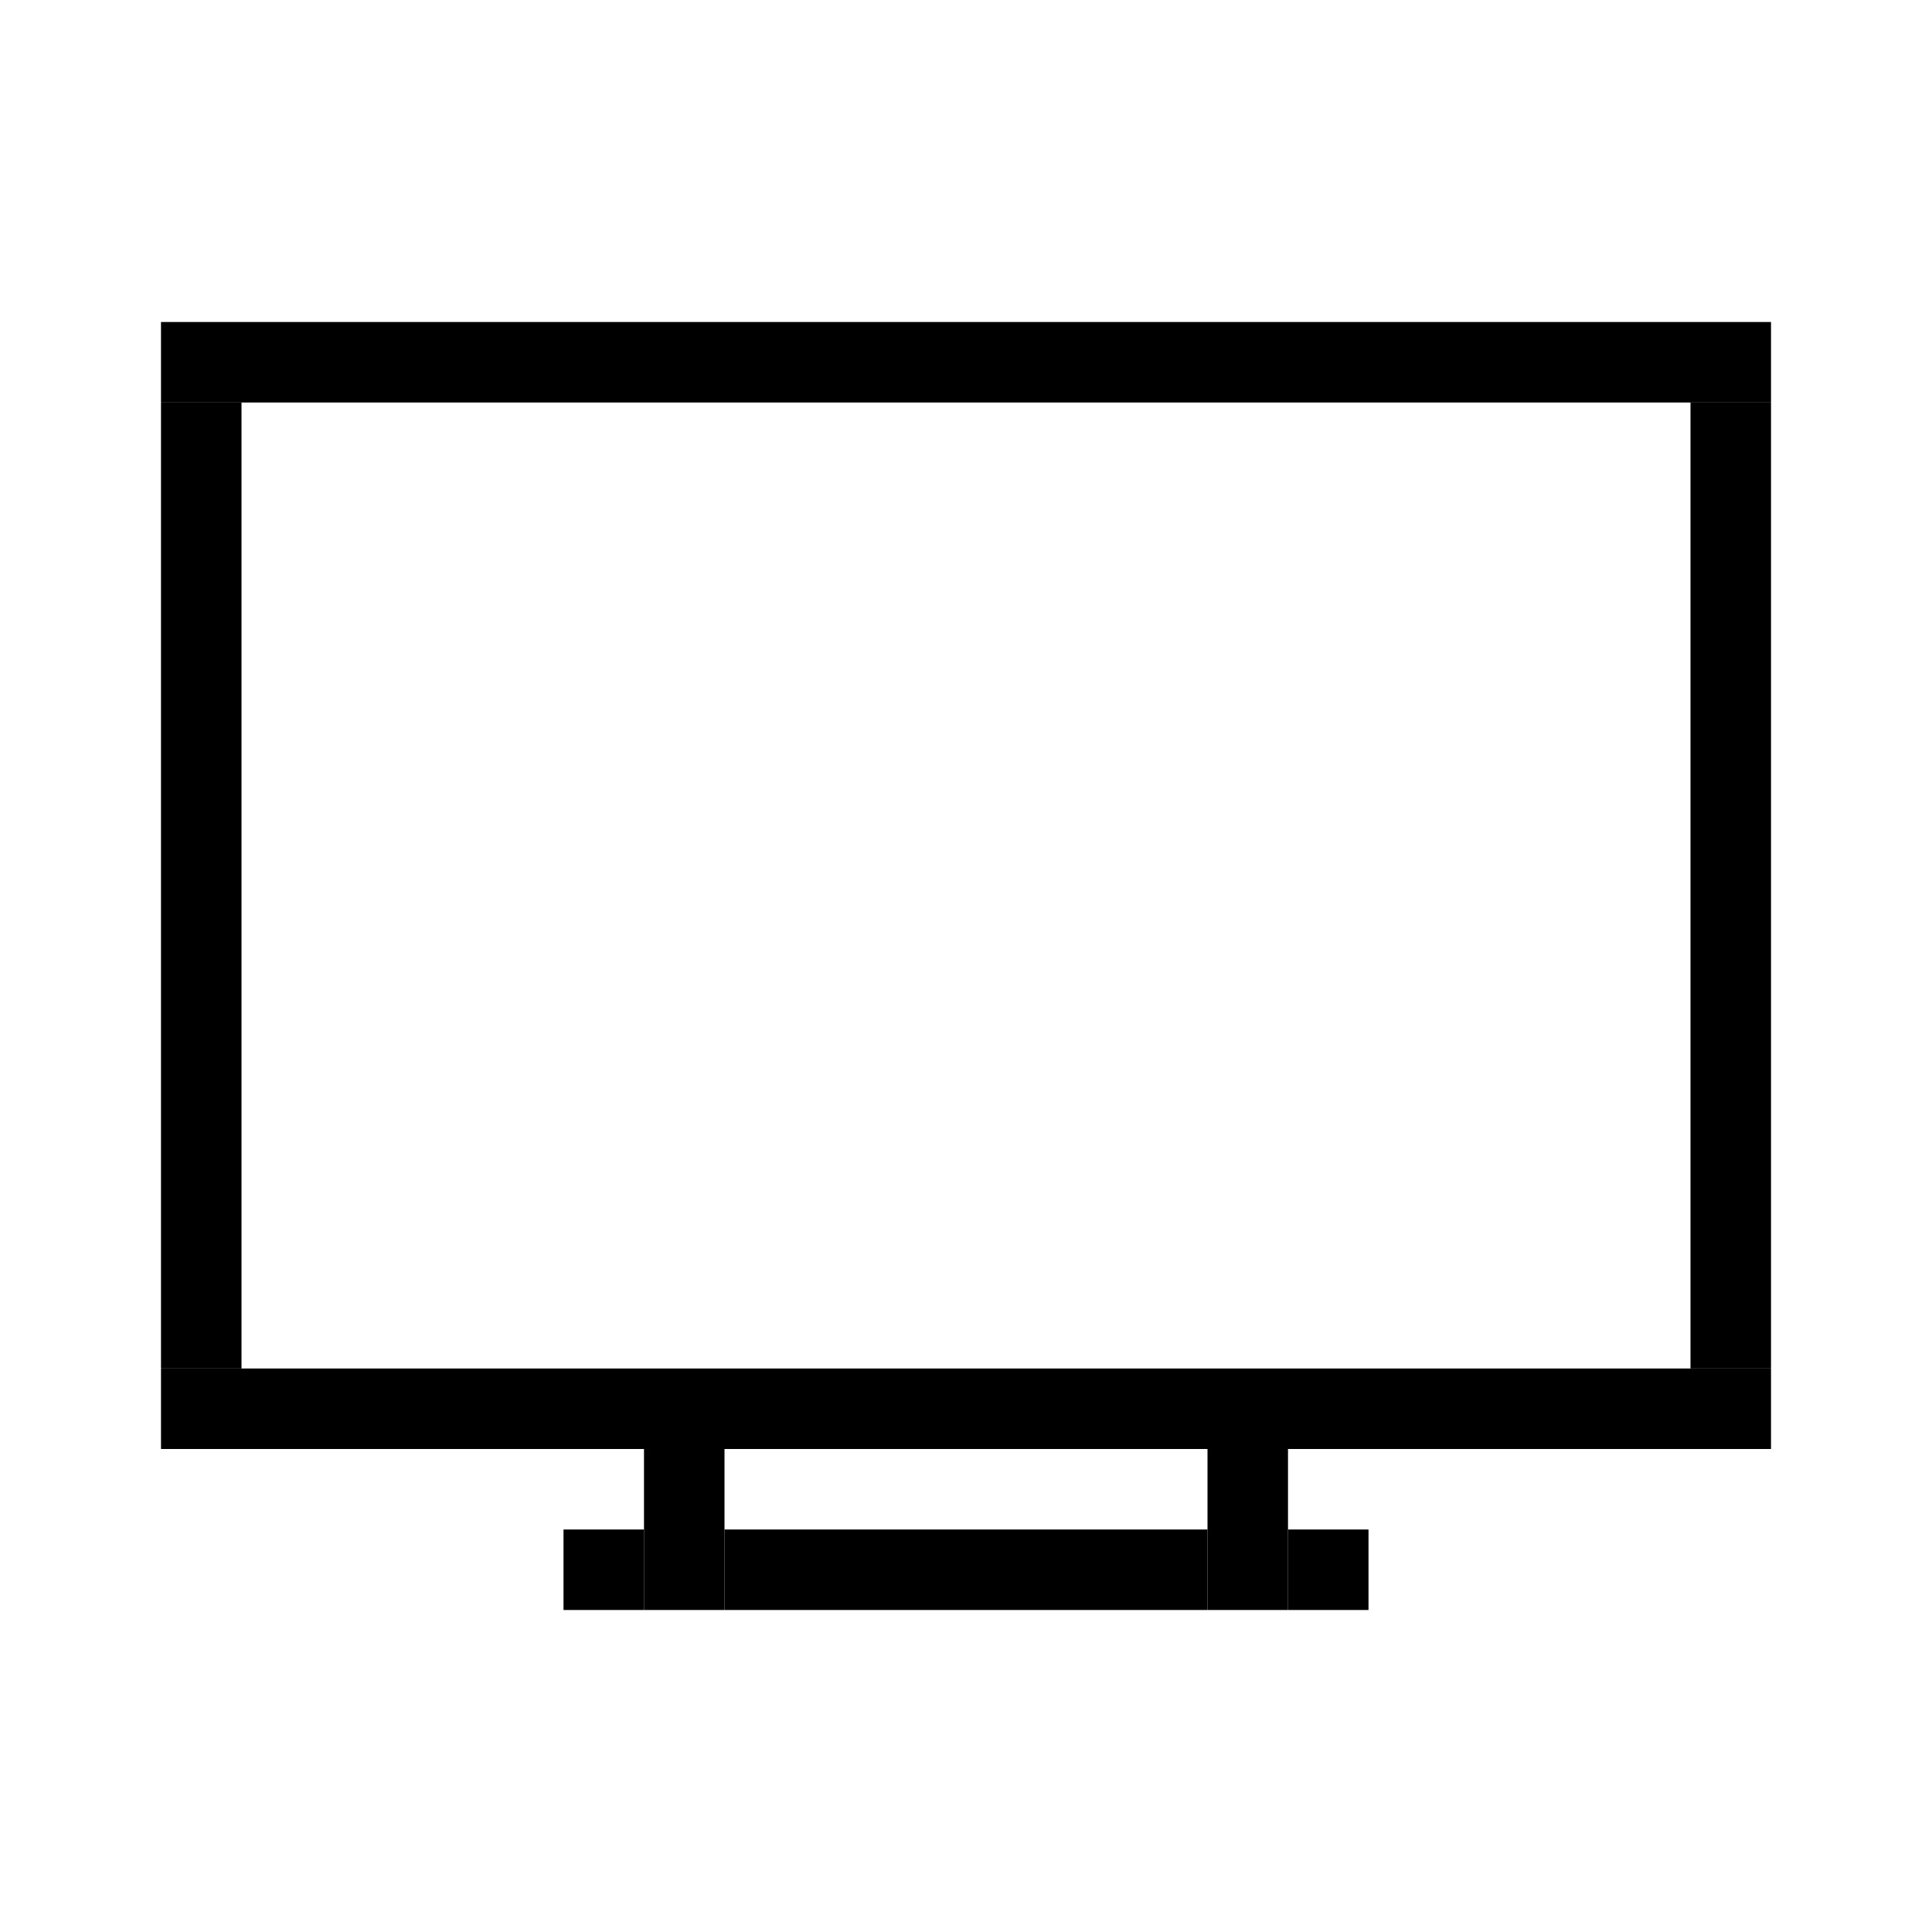 <svg width="24" height="24" viewBox="0 0 24 24" fill="none" xmlns="http://www.w3.org/2000/svg">
<rect x="2" y="4" width="20" height="1" fill="currentColor"/>
<rect x="2" y="17" width="20" height="1" fill="currentColor"/>
<rect x="2" y="5" width="1" height="12" fill="currentColor"/>
<rect x="21" y="5" width="1" height="12" fill="currentColor"/>
<rect x="8" y="18" width="1" height="2" fill="currentColor"/>
<rect x="15" y="18" width="1" height="2" fill="currentColor"/>
<rect x="9" y="19" width="6" height="1" fill="currentColor"/>
<rect x="16" y="19" width="1" height="1" fill="currentColor"/>
<rect x="7" y="19" width="1" height="1" fill="currentColor"/>
</svg>
